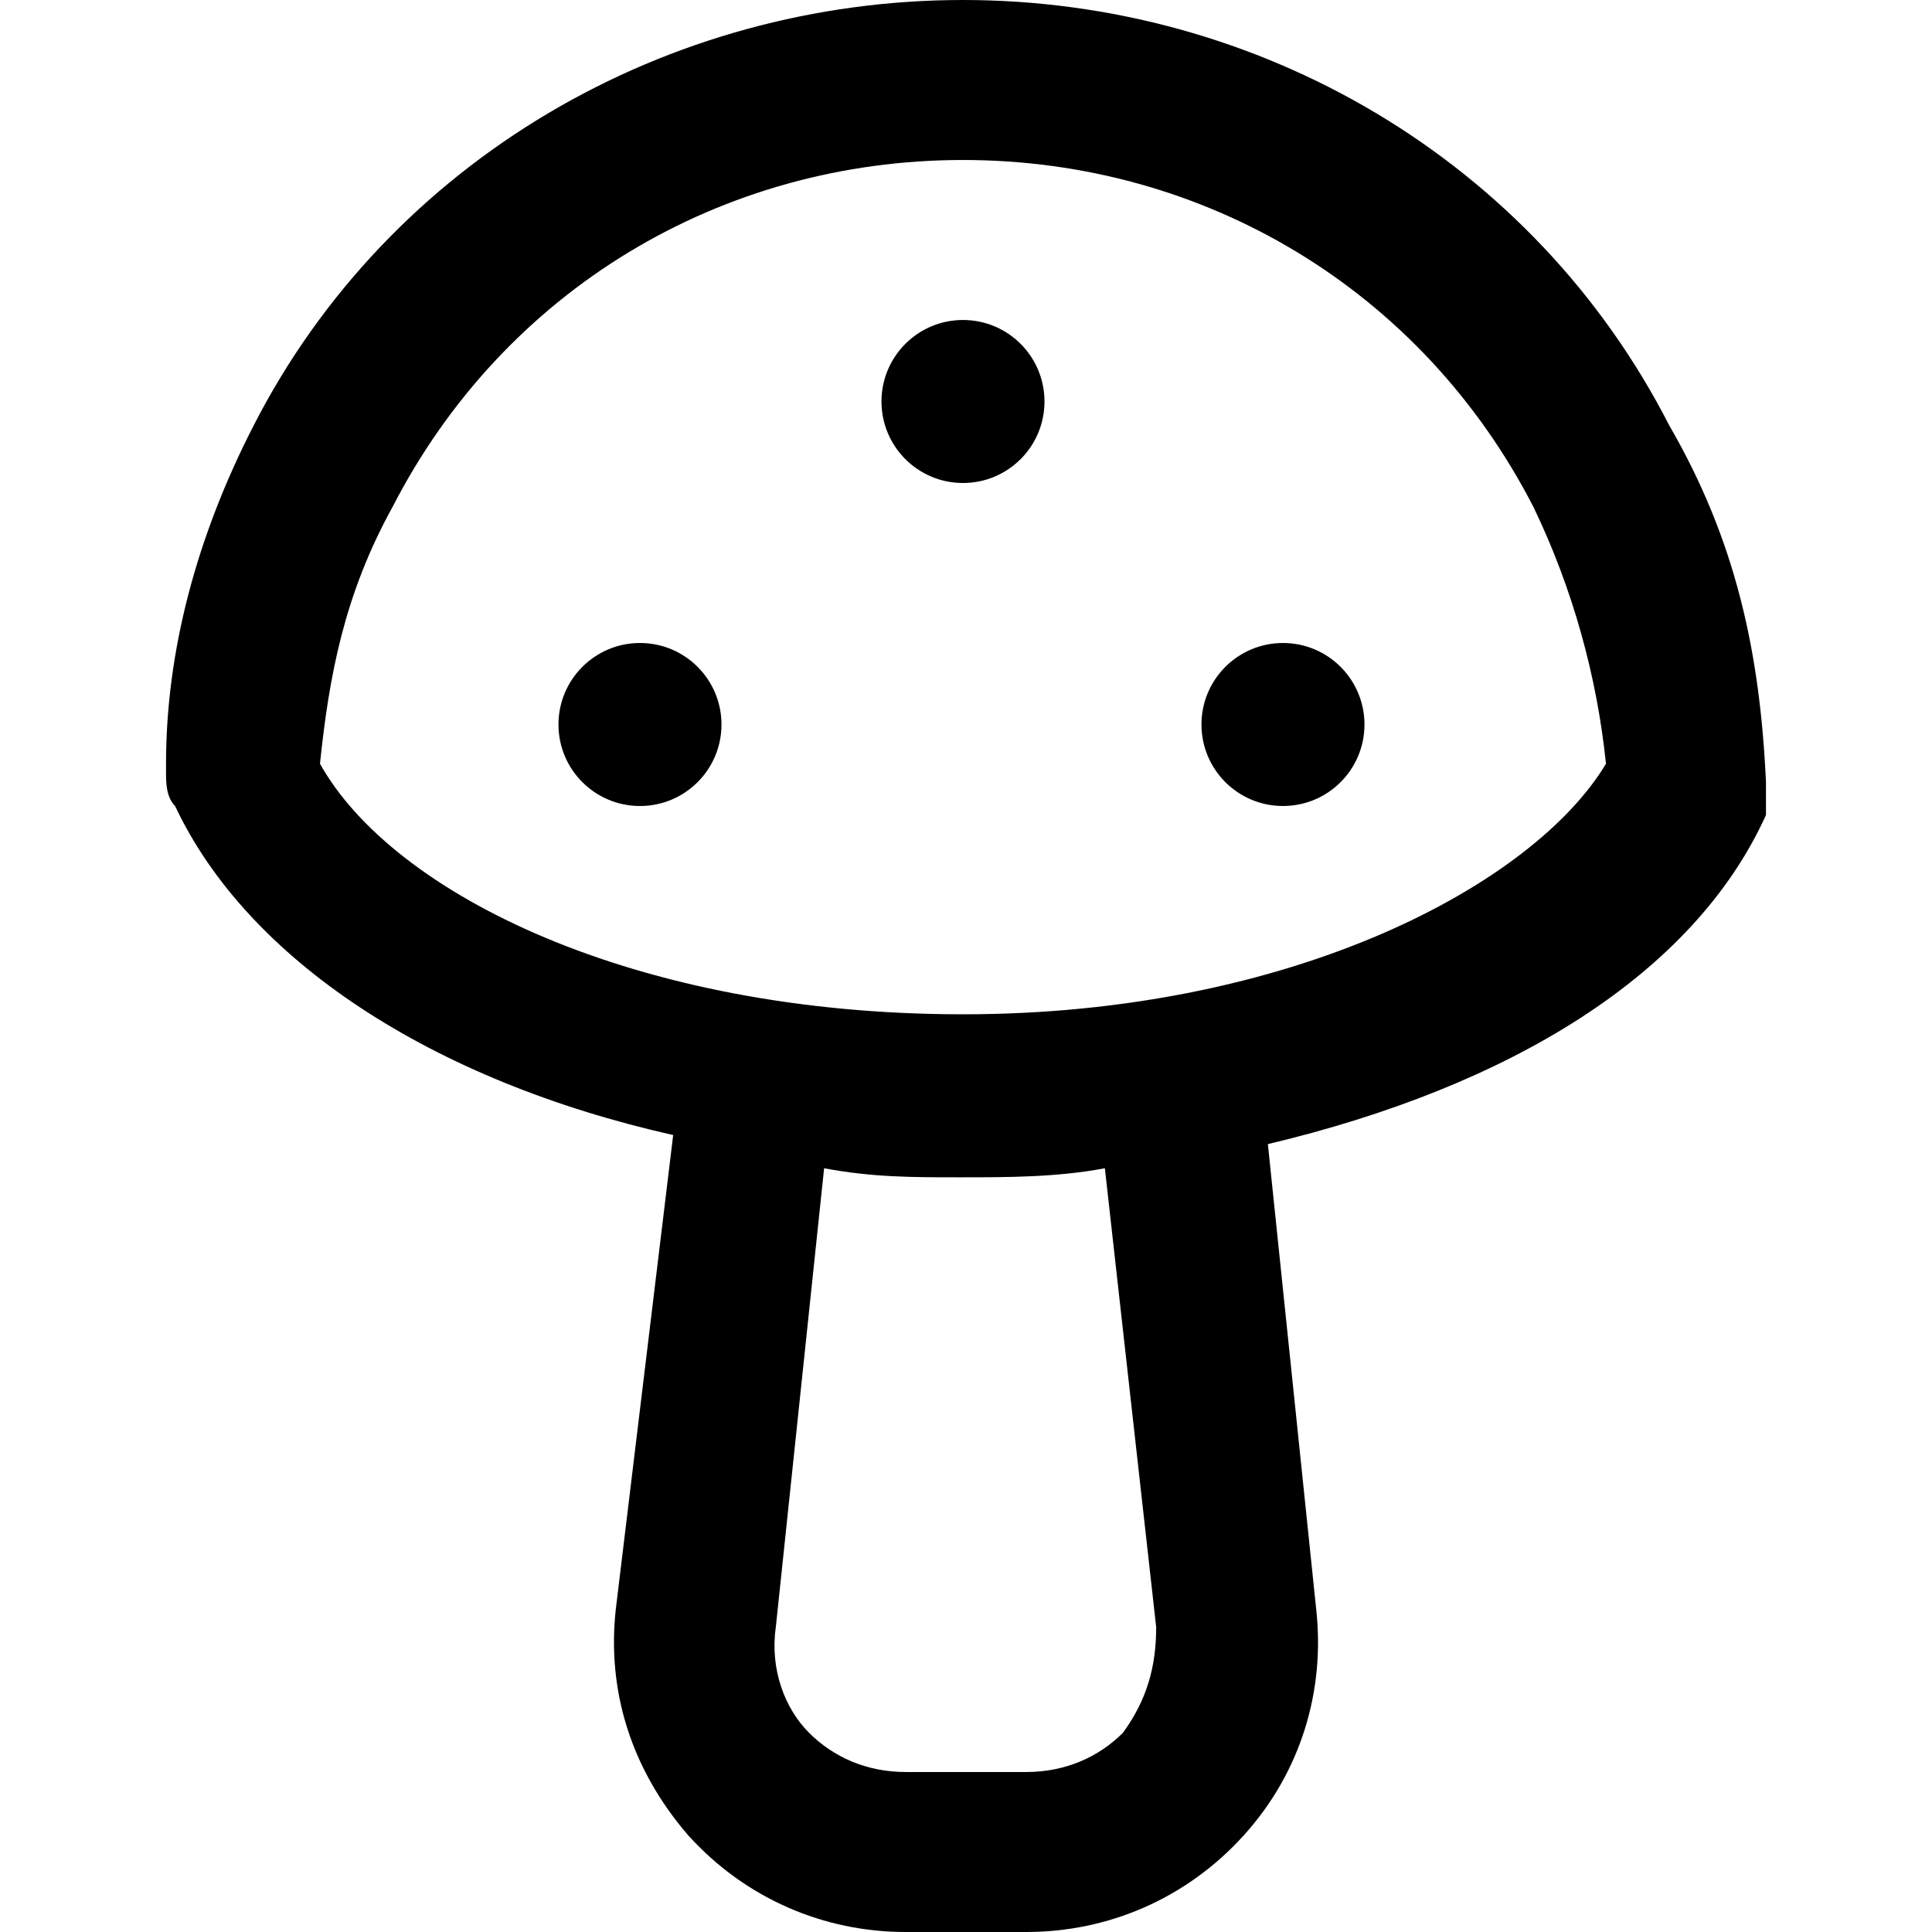 <?xml version="1.0" encoding="utf-8"?>
<!-- Generator: Adobe Illustrator 23.0.0, SVG Export Plug-In . SVG Version: 6.00 Build 0)  -->
<svg version="1.1" id="Layer_1" xmlns="http://www.w3.org/2000/svg" xmlns:xlink="http://www.w3.org/1999/xlink" x="0px" y="0px"
	 viewBox="0 0 64 64" style="enable-background:new 0 0 64 64;" xml:space="preserve">
<g>
	<path d="M55.3,14.1C50.8,5.3,41.7,0,31.9,0S12.9,5.3,8.4,14.1c-1.9,3.7-2.9,7.5-2.9,11.2v0.3c0,0.3,0,0.8,0.3,1.1
		c2.4,5.1,8.5,9.1,16.5,10.9l-1.9,15.7c-0.3,2.7,0.5,5.3,2.4,7.5c1.9,2.1,4.5,3.2,7.2,3.2h4c2.7,0,5.3-1.1,7.2-3.2
		c1.9-2.1,2.7-4.8,2.4-7.5L42,37.9c8-1.9,14.1-5.6,16.5-10.9c0-0.3,0-0.8,0-1.1C58.3,21.6,57.5,17.9,55.3,14.1z M38.3,53.9
		c0,1.3-0.3,2.4-1.1,3.5c-0.8,0.8-1.9,1.3-3.2,1.3h-4c-1.3,0-2.4-0.5-3.2-1.3c-0.8-0.8-1.3-2.1-1.1-3.5l1.6-15.2
		c1.6,0.3,2.9,0.3,4.5,0.3c1.6,0,3.2,0,4.8-0.3L38.3,53.9z M31.9,33.6c-10.9,0-18.9-4-21.3-8.3c0.3-2.9,0.8-5.6,2.4-8.5
		C16.7,9.6,23.9,5.3,31.9,5.3s15.2,4.3,18.9,11.5c1.3,2.7,2.1,5.6,2.4,8.5C50.8,29.3,42.8,33.6,31.9,33.6z"/>
	<circle cx="21.2" cy="24" r="2.7"/>
	<circle cx="42.5" cy="24" r="2.7"/>
	<circle cx="31.9" cy="13.3" r="2.7"/>
</g>
</svg>
